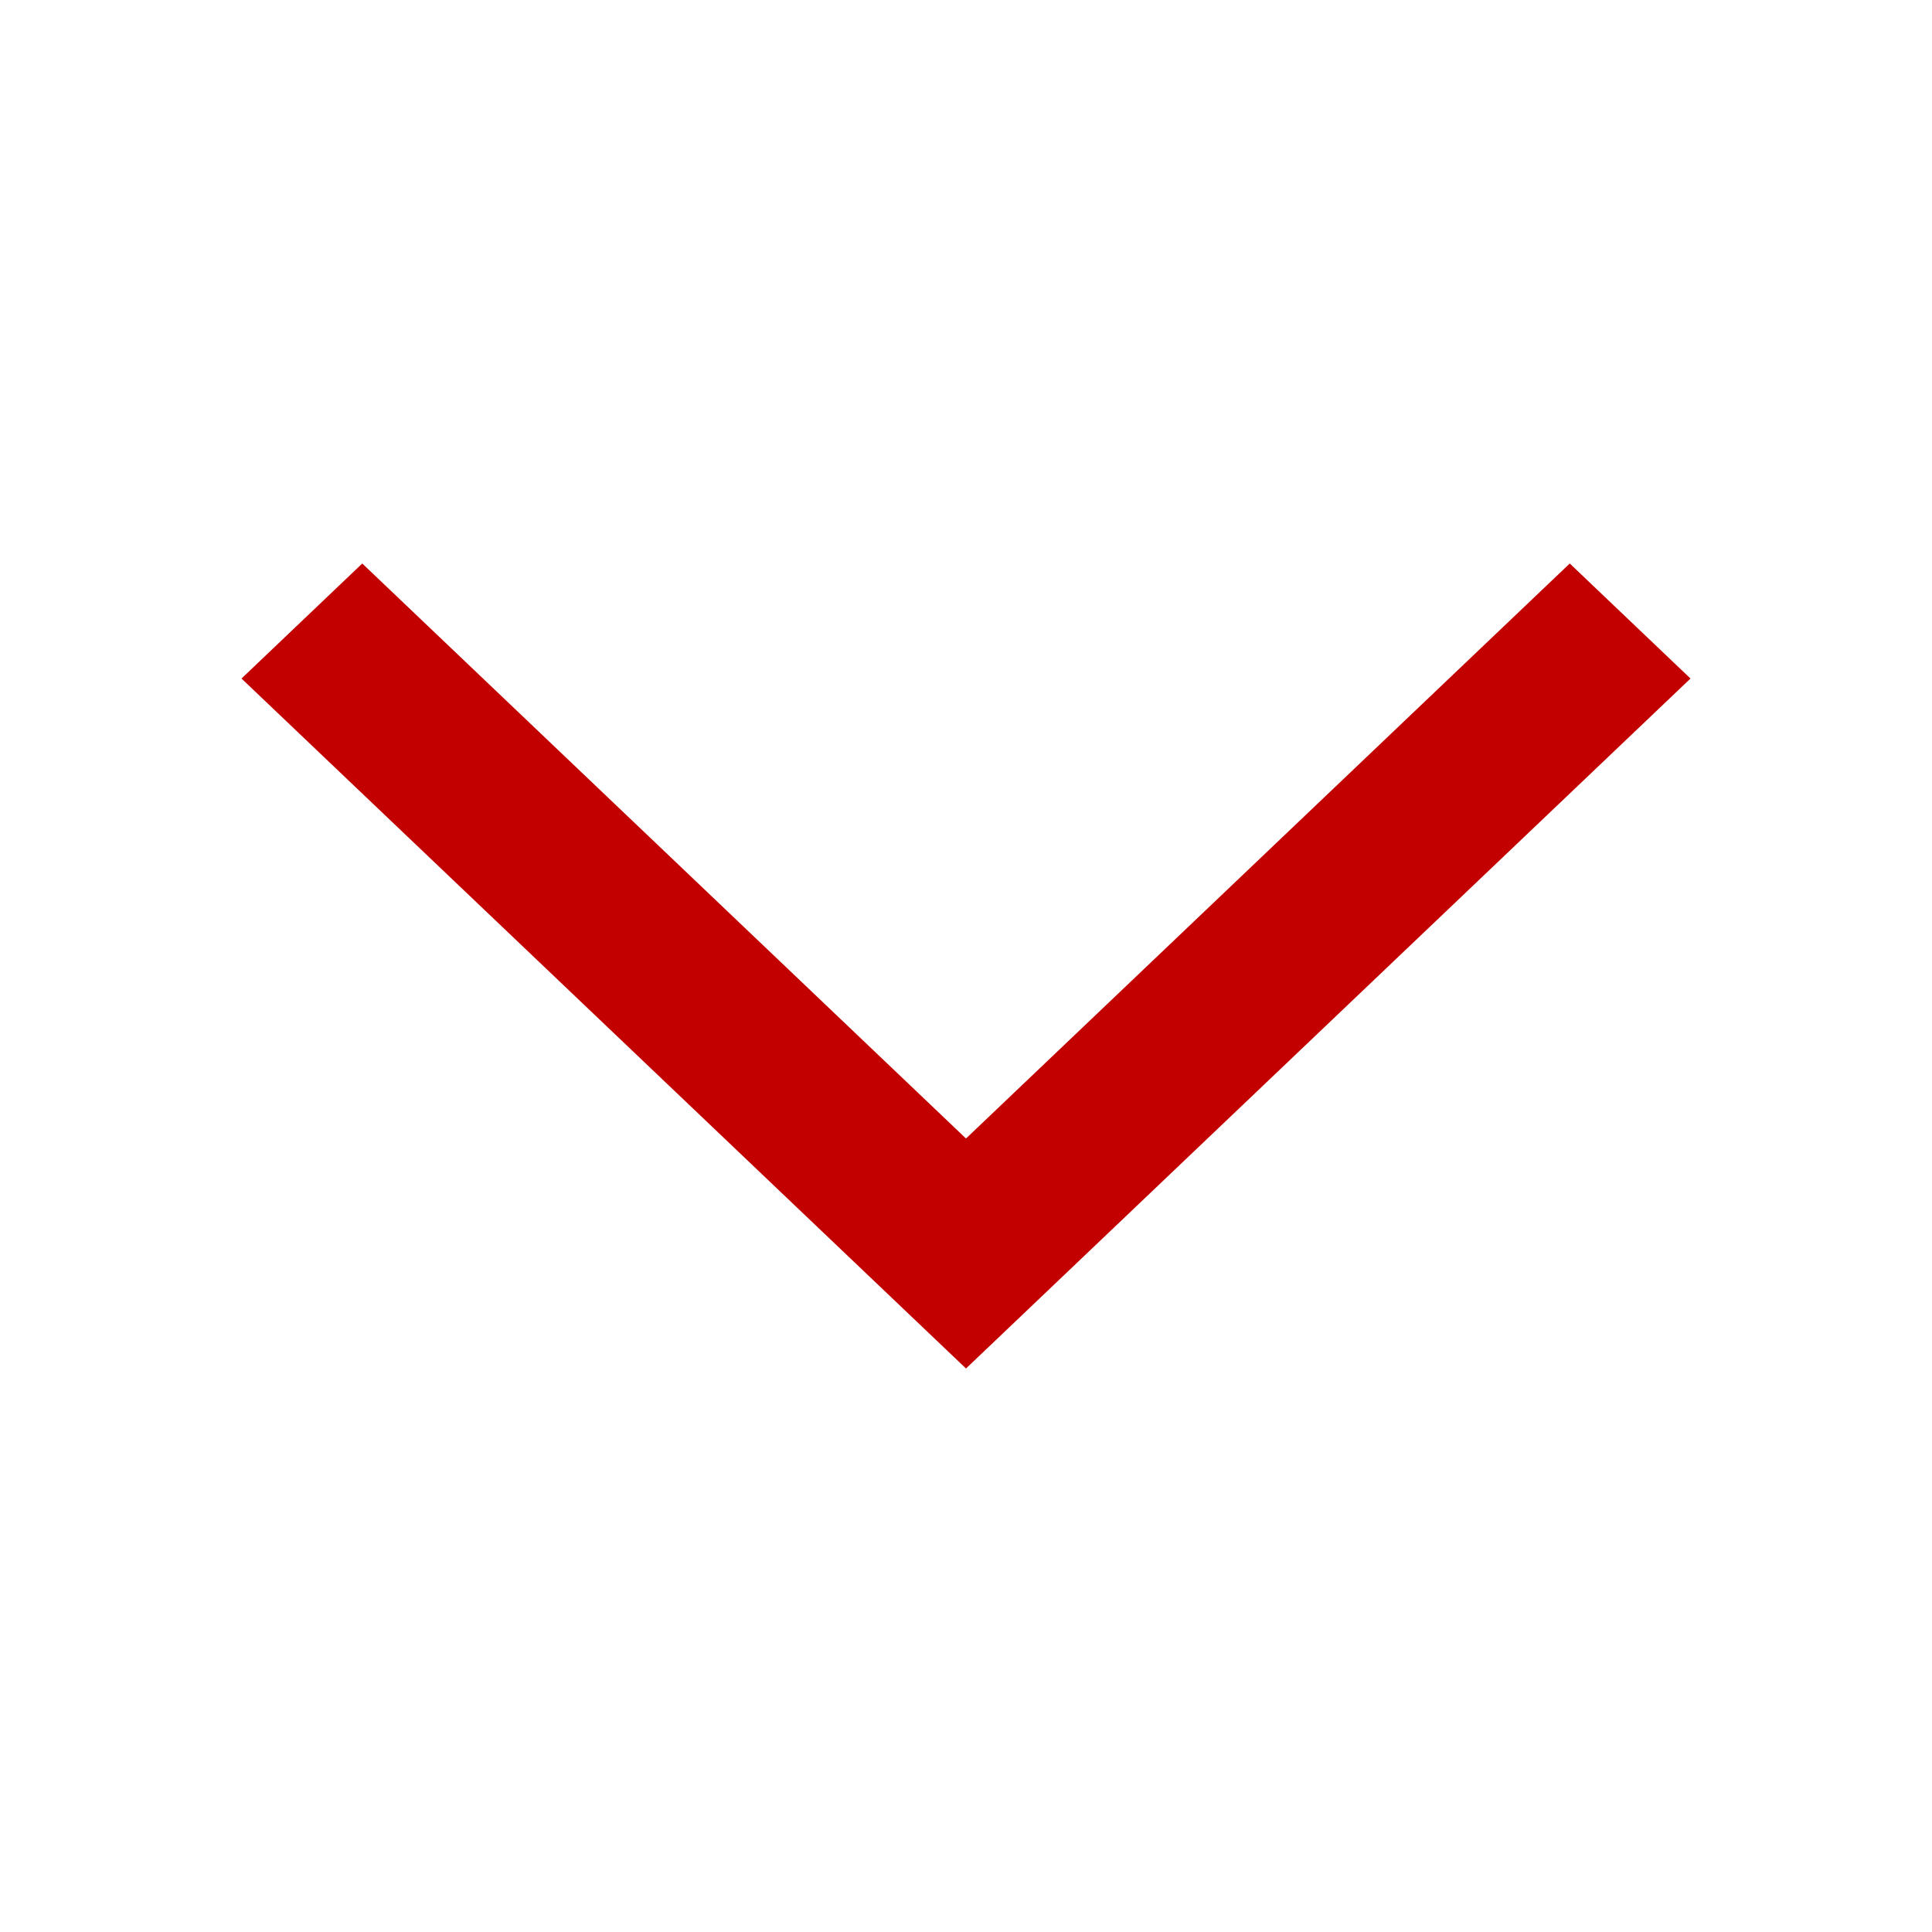 <svg id="ExpandRed" width="24" height="24" viewBox="0 0 24 24" fill="none" xmlns="http://www.w3.org/2000/svg">
<path fill-rule="evenodd" clip-rule="evenodd" d="M12 17L3 8.429L4.5 7L12 14.143L19.5 7L21 8.429L12 17Z" fill="#C30000"/>
</svg>
